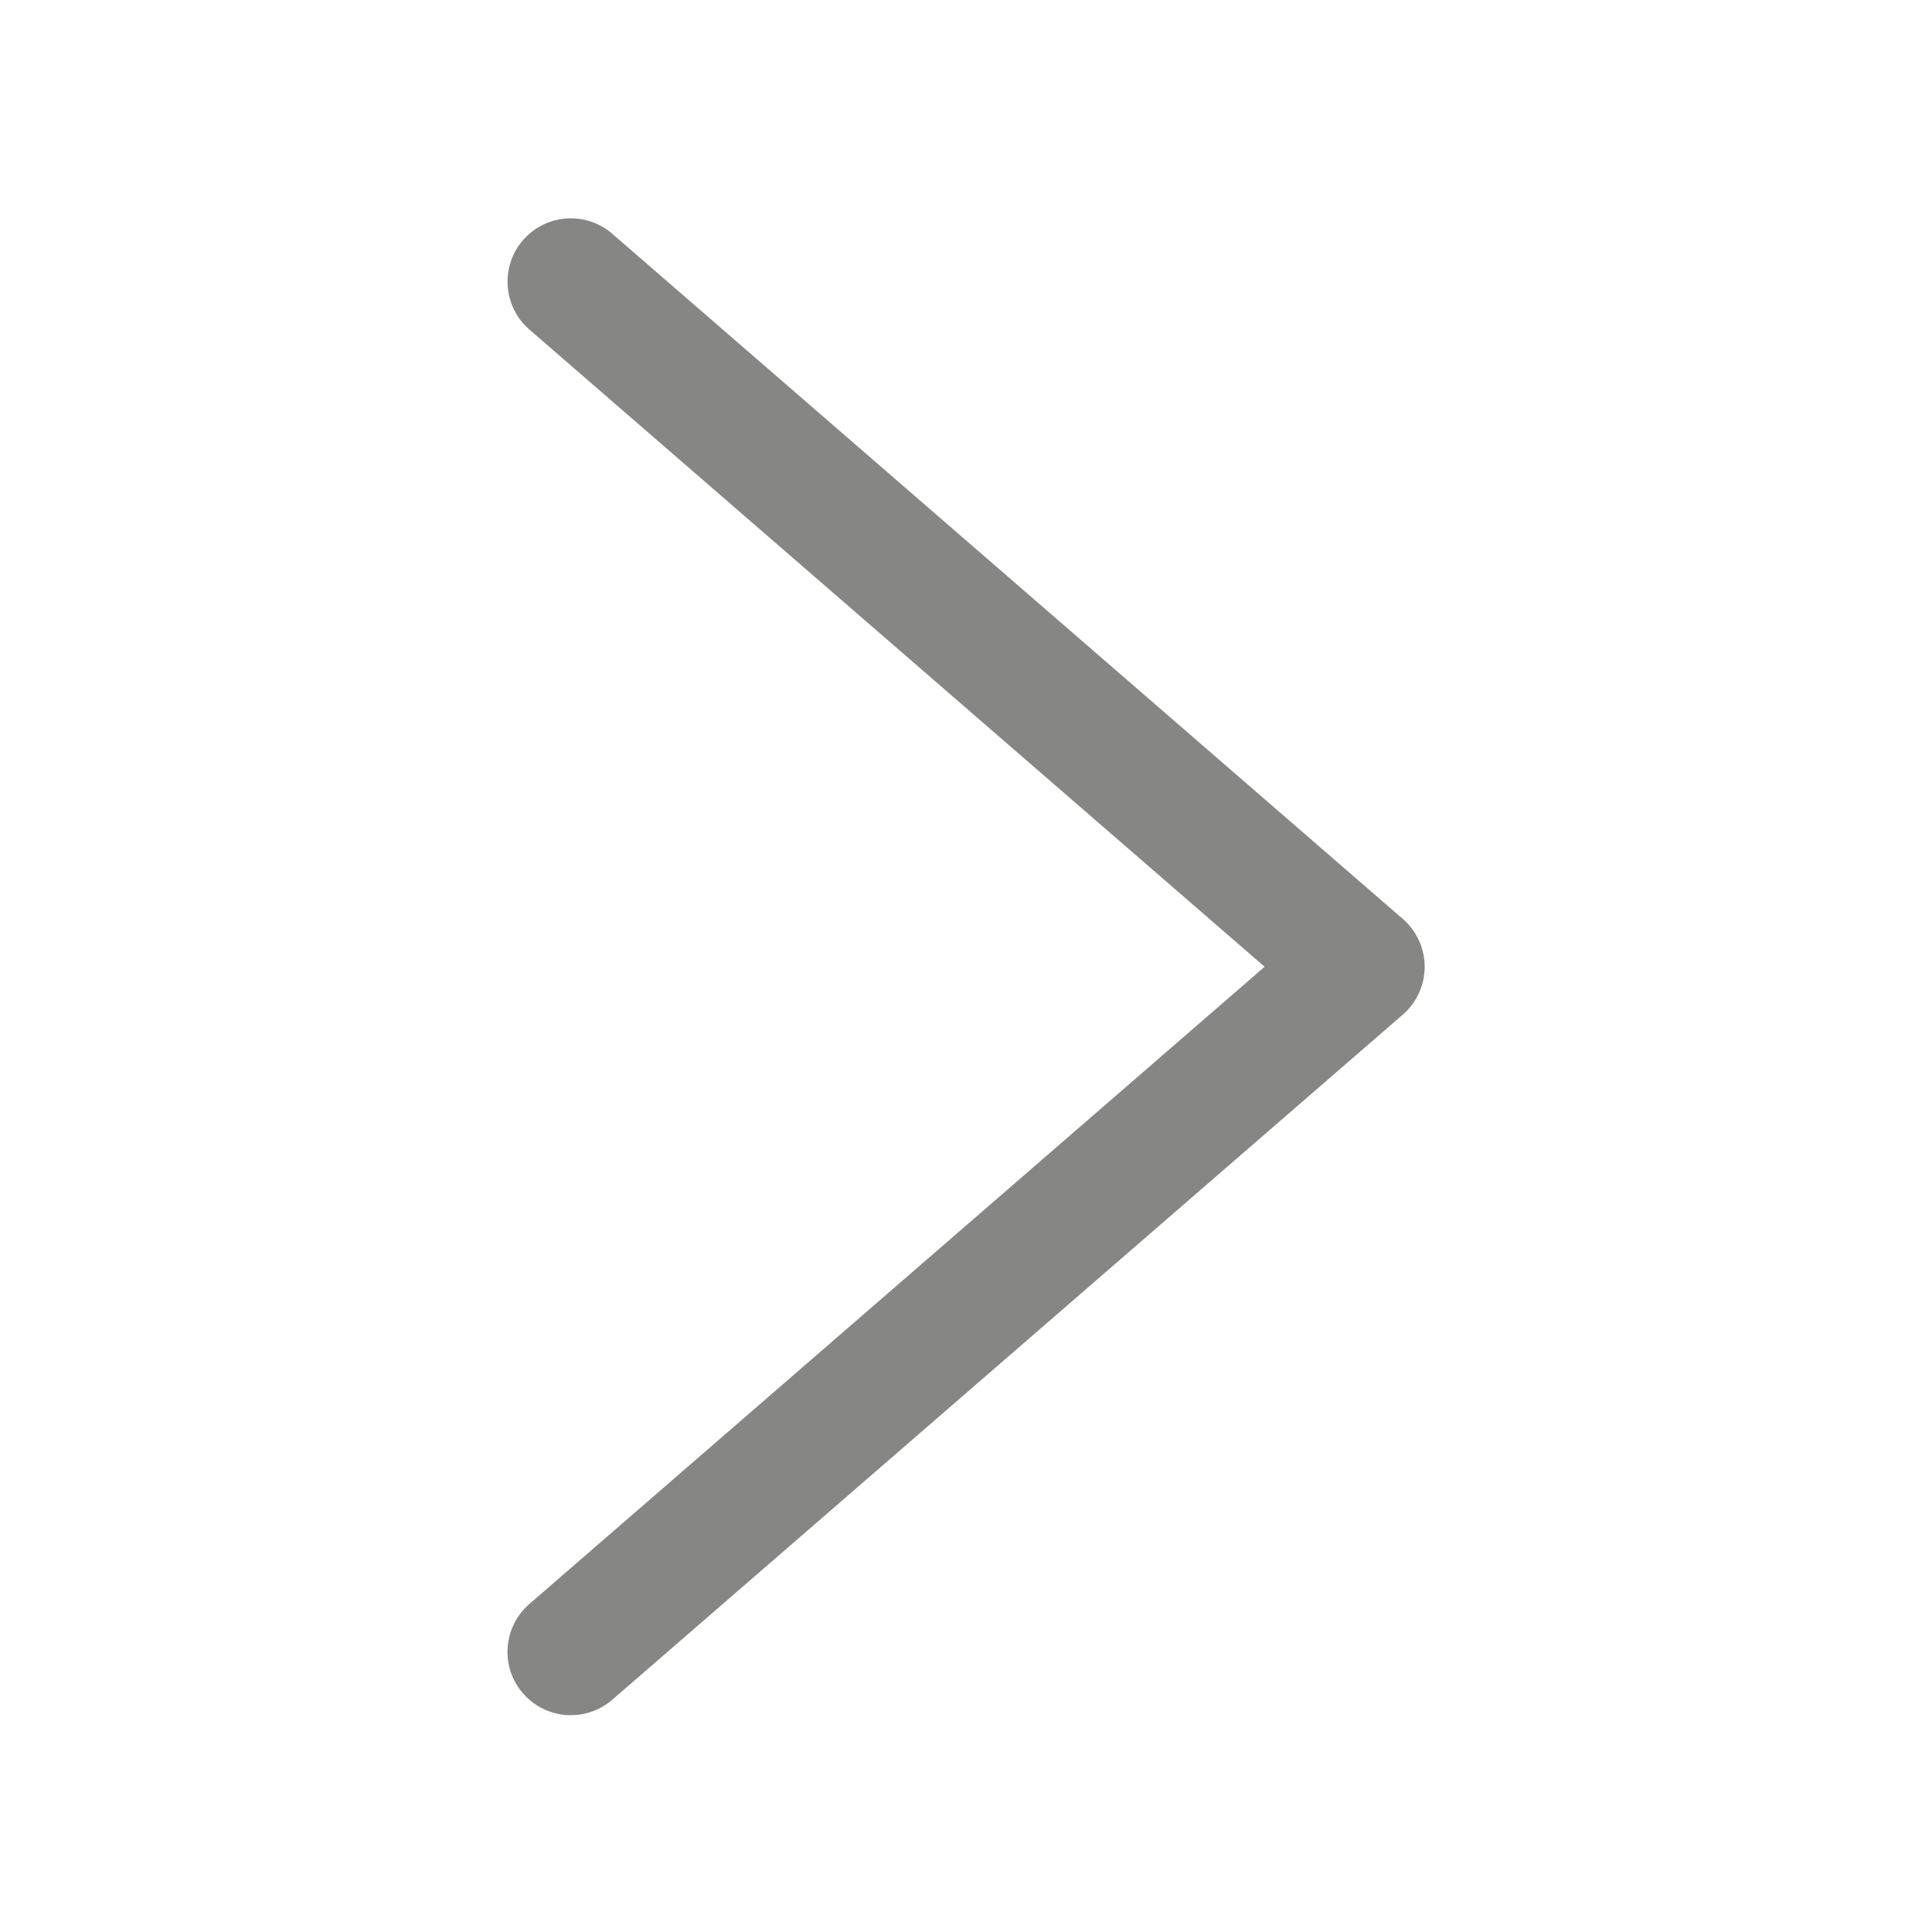 <?xml version="1.0" encoding="utf-8"?>
<!-- Generator: Adobe Illustrator 25.2.1, SVG Export Plug-In . SVG Version: 6.00 Build 0)  -->
<svg version="1.1" id="Layer_1" xmlns="http://www.w3.org/2000/svg" xmlns:xlink="http://www.w3.org/1999/xlink" x="0px" y="0px"
	 viewBox="0 0 1000 1000" style="enable-background:new 0 0 1000 1000;" xml:space="preserve">
<style type="text/css">
	.st0{fill:#868685;}
</style>
<g>
	<path class="st0" d="M737.41,500.39c0,9.48-4.13,18.54-11.32,24.77l-409.15,354.6c-13.69,11.88-34.39,10.39-46.24-3.3
		c-11.85-13.53-10.44-34.31,3.3-46.24l380.57-329.83L274,170.57c-13.72-11.93-15.1-32.66-3.3-46.24
		c11.85-13.69,32.55-15.18,46.24-3.3l409.15,354.6C733.28,481.85,737.41,490.91,737.41,500.39z"/>
</g>
</svg>
